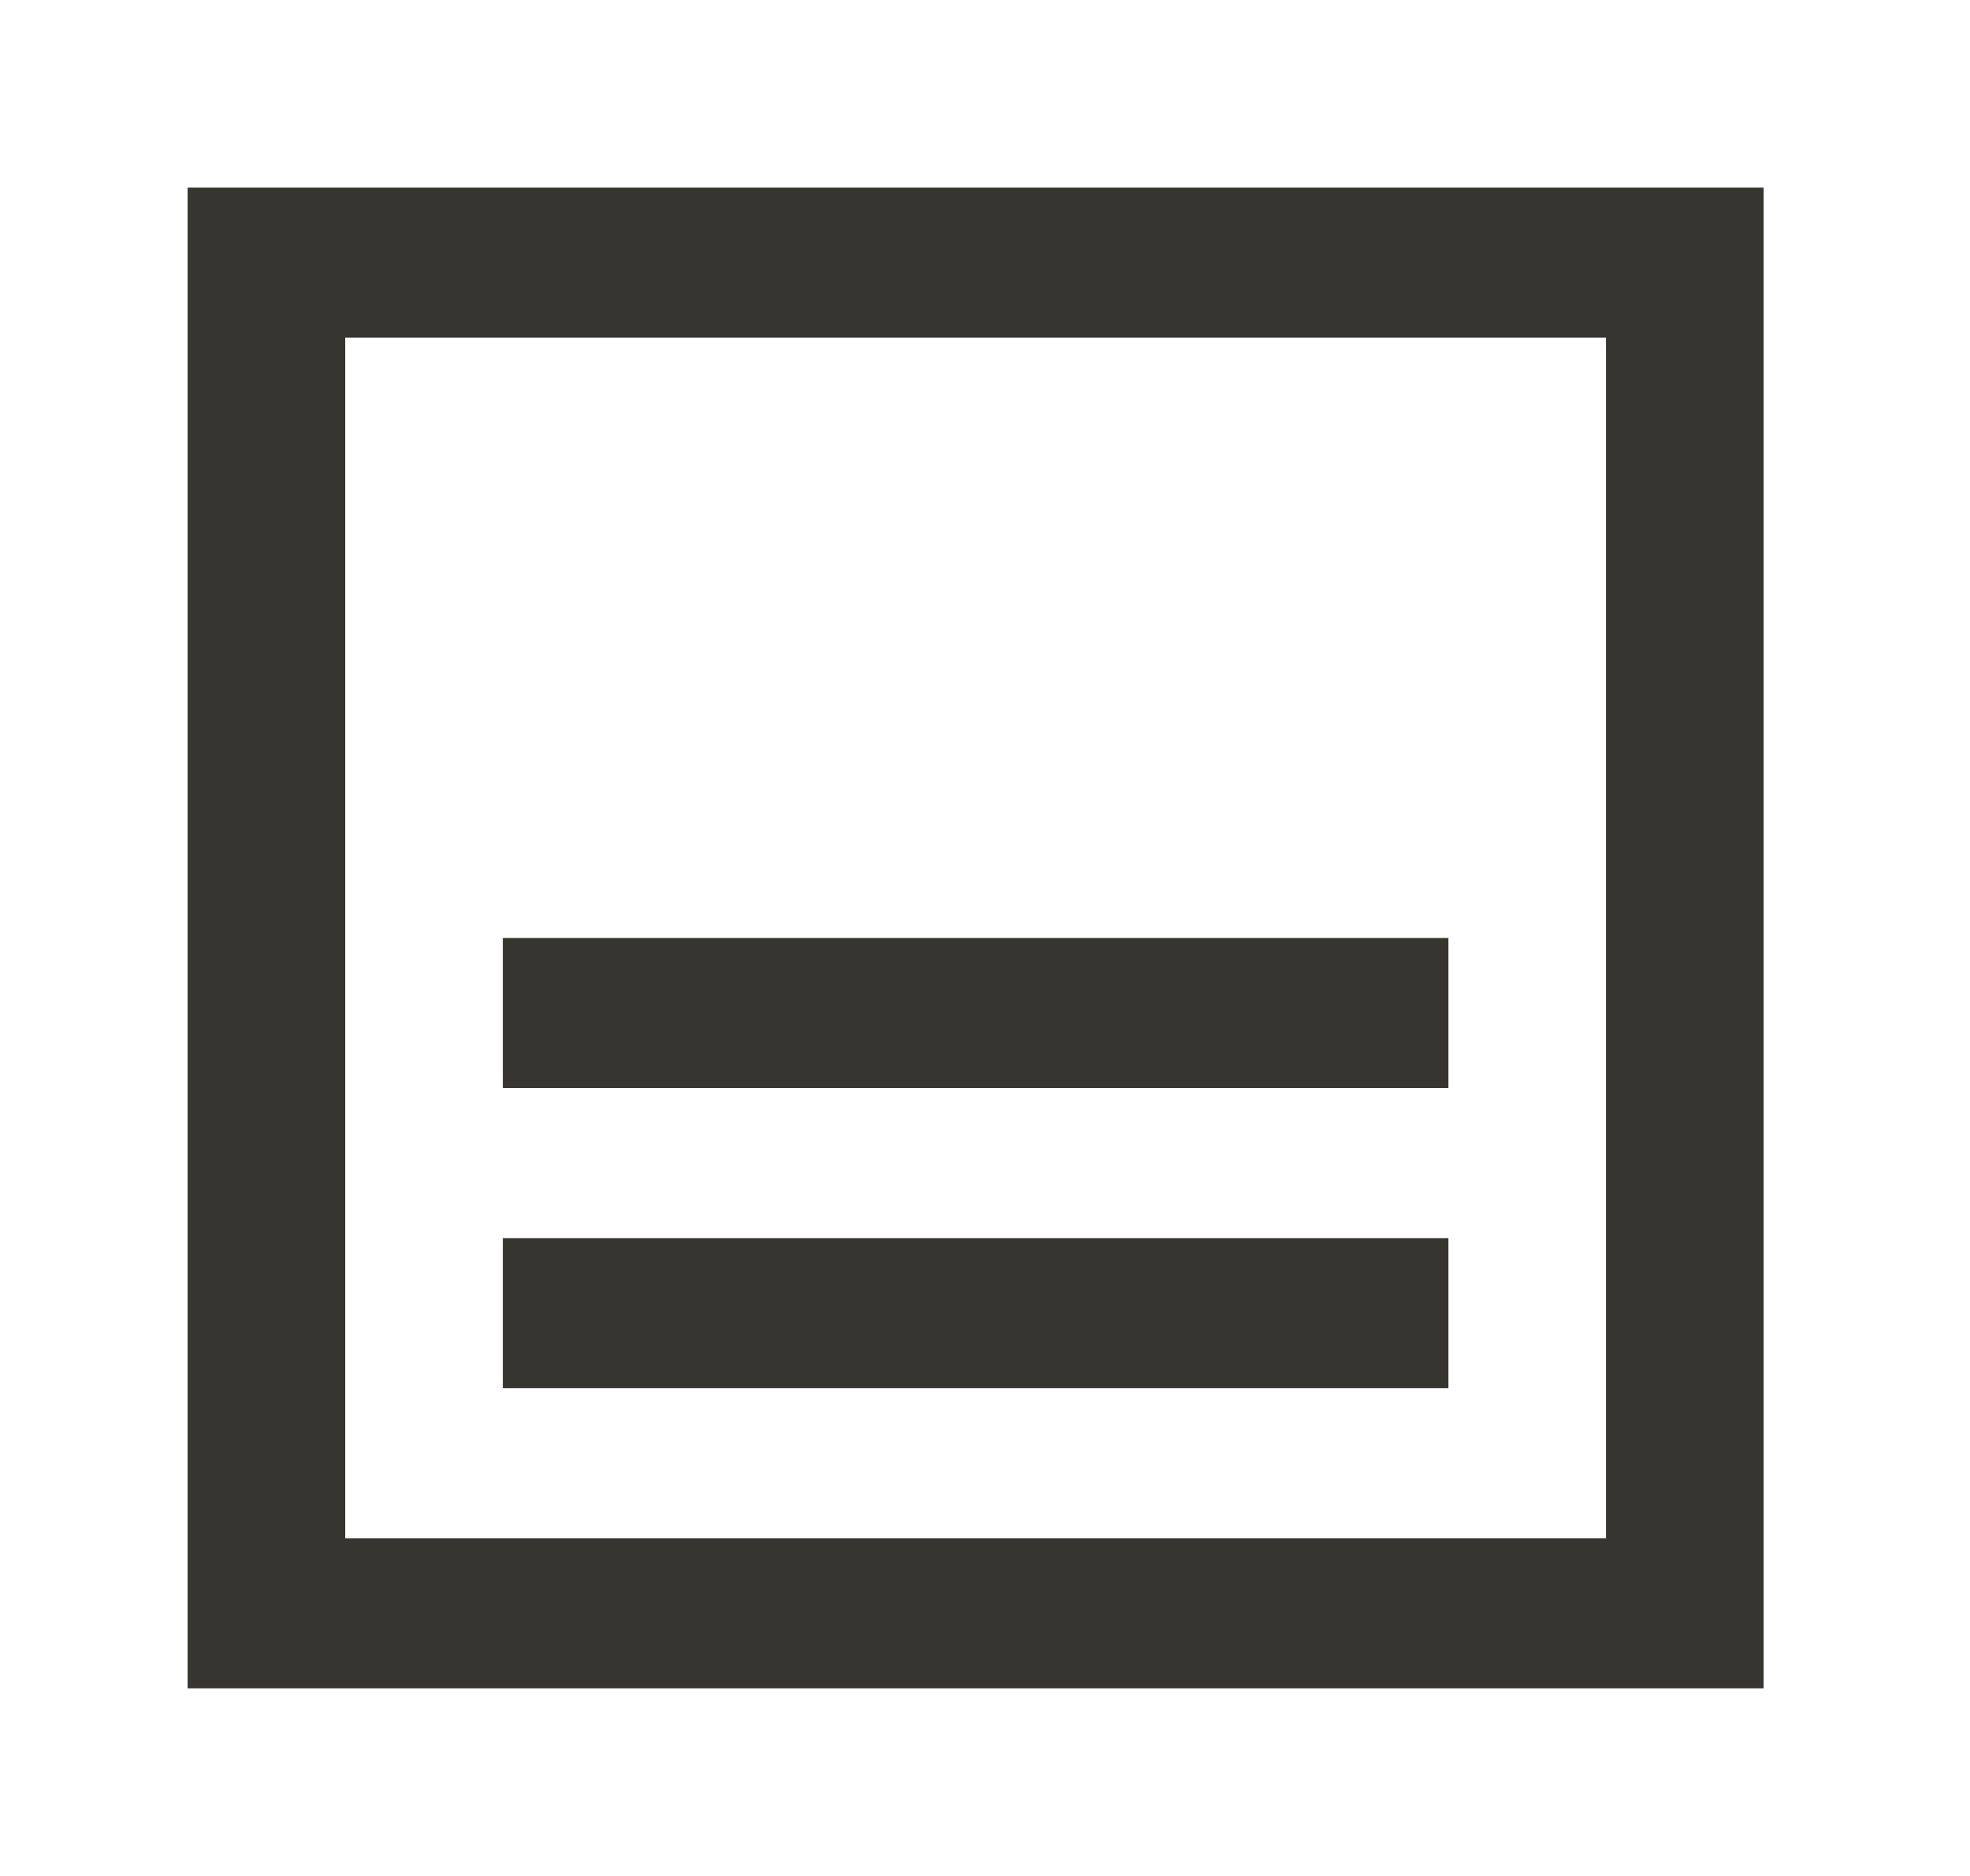 <!-- Generated by IcoMoon.io -->
<svg version="1.1" xmlns="http://www.w3.org/2000/svg" width="42" height="40" viewBox="0 0 42 40">
<title>mp-shelf_double_down-</title>
<path fill="#37352f" d="M7.36 32.8v-25.6h26.88v25.6h-26.88zM4 36h33.6v-32h-33.6v32zM10.72 23.2v-3.2h20.16v3.2h-20.16zM10.72 29.6v-3.2h20.16v3.2h-20.16z"></path>
</svg>
